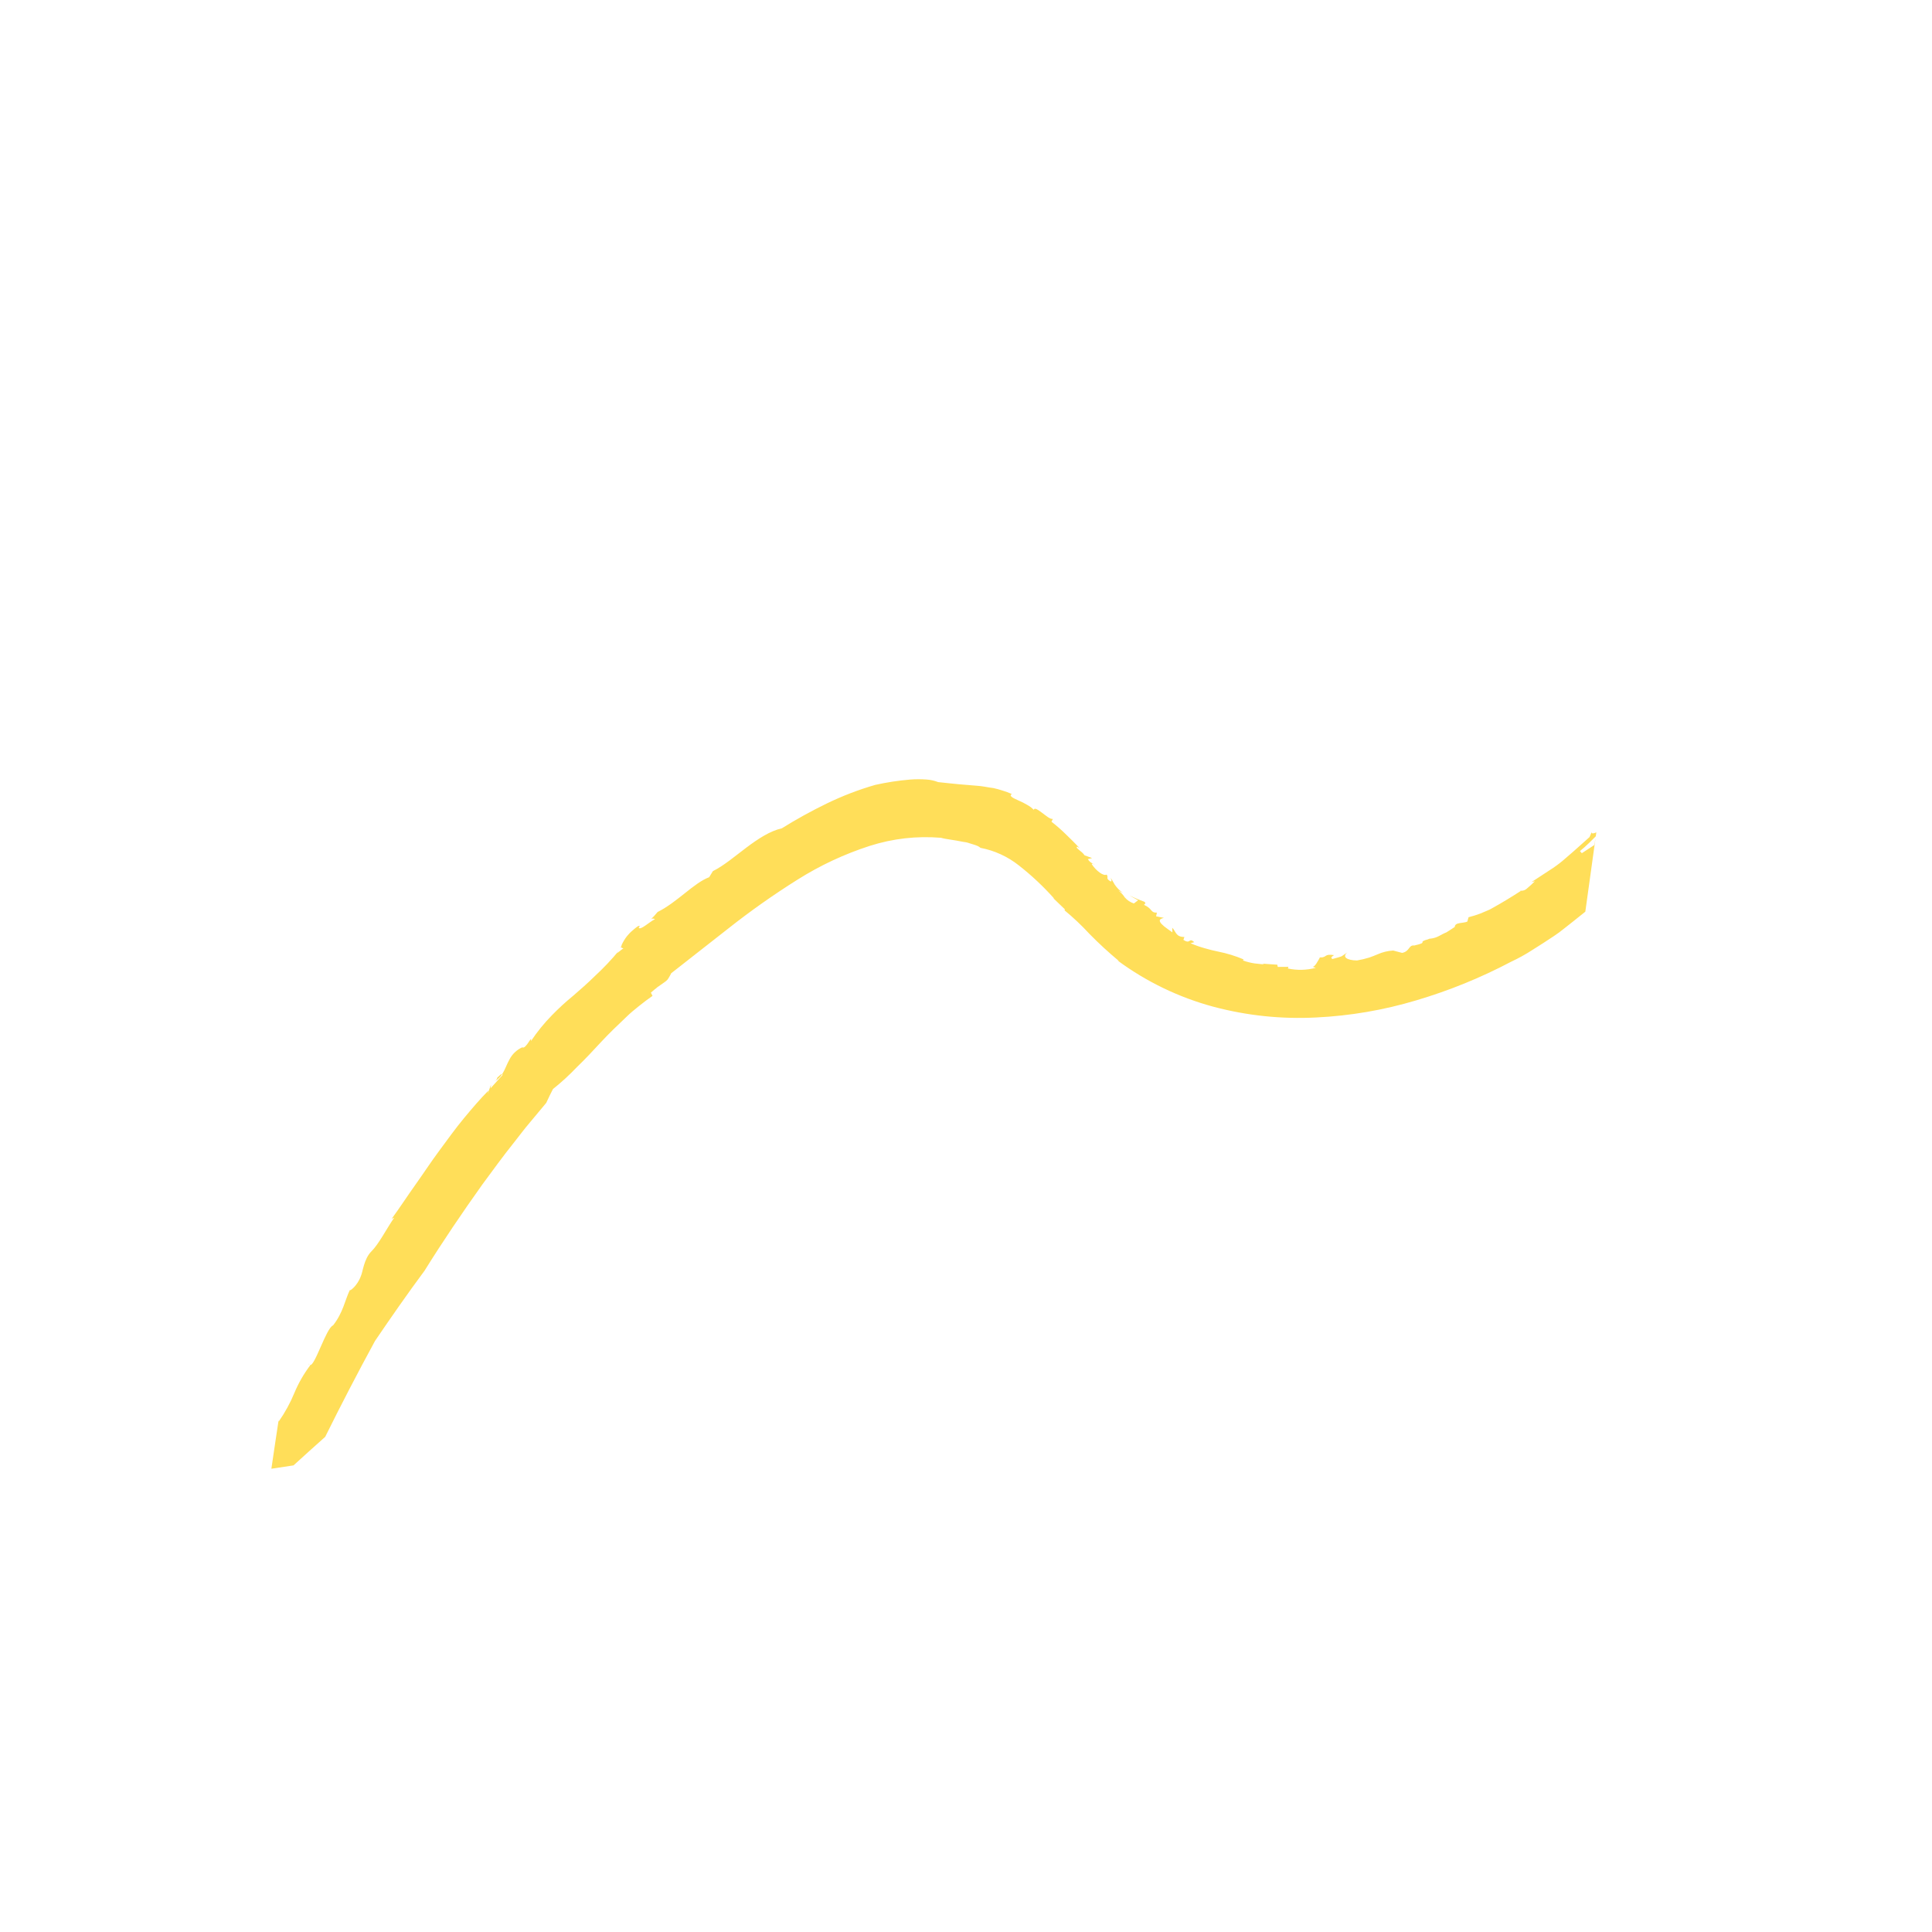 <svg xmlns="http://www.w3.org/2000/svg" xmlns:xlink="http://www.w3.org/1999/xlink" width="1080" zoomAndPan="magnify" viewBox="0 0 810 810" height="1080" preserveAspectRatio="xMidYMid meet" version="1.0"><defs><clipPath id="0248fb0420"><path d="M 518 145 L 542 145 L 542 251 L 518 251 Z M 518 145 " clip-rule="nonzero"/></clipPath><clipPath id="6b72e8481b"><path d="M 487.145 149.699 L 670.539 129.516 L 687.93 287.562 L 504.539 307.746 Z M 487.145 149.699 " clip-rule="nonzero"/></clipPath><clipPath id="862103d62e"><path d="M 303.738 169.883 L 670.523 129.52 L 687.918 287.562 L 321.133 327.93 Z M 303.738 169.883 " clip-rule="nonzero"/></clipPath><clipPath id="e1869d73dc"><path d="M 570 188 L 615 188 L 615 269 L 570 269 Z M 570 188 " clip-rule="nonzero"/></clipPath><clipPath id="4a85bd0a2a"><path d="M 487.145 149.699 L 670.539 129.516 L 687.93 287.562 L 504.539 307.746 Z M 487.145 149.699 " clip-rule="nonzero"/></clipPath><clipPath id="214c08aa5d"><path d="M 303.738 169.883 L 670.523 129.52 L 687.918 287.562 L 321.133 327.93 Z M 303.738 169.883 " clip-rule="nonzero"/></clipPath><clipPath id="93eeedac5a"><path d="M 610 243 L 684 243 L 684 296 L 610 296 Z M 610 243 " clip-rule="nonzero"/></clipPath><clipPath id="a5b9994072"><path d="M 487.145 149.699 L 670.539 129.516 L 687.93 287.562 L 504.539 307.746 Z M 487.145 149.699 " clip-rule="nonzero"/></clipPath><clipPath id="afc7ca9bc5"><path d="M 303.738 169.883 L 670.523 129.52 L 687.918 287.562 L 321.133 327.93 Z M 303.738 169.883 " clip-rule="nonzero"/></clipPath><clipPath id="d93a5543a1"><path d="M 570.664 615.805 L 615.664 615.805 L 615.664 661.555 L 570.664 661.555 Z M 570.664 615.805 " clip-rule="nonzero"/></clipPath><clipPath id="2892306614"><path d="M 626.133 498.152 L 671.133 498.152 L 671.133 543.902 L 626.133 543.902 Z M 626.133 498.152 " clip-rule="nonzero"/></clipPath><clipPath id="75009565dc"><path d="M 696.234 606.879 L 727.734 606.879 L 727.734 638.379 L 696.234 638.379 Z M 696.234 606.879 " clip-rule="nonzero"/></clipPath><clipPath id="4171d8839c"><path d="M 272 385 L 273 385 L 273 386 L 272 386 Z M 272 385 " clip-rule="nonzero"/></clipPath><clipPath id="0d09101450"><path d="M 187.086 86.074 L 695.957 156.707 L 622.434 686.379 L 113.562 615.746 Z M 187.086 86.074 " clip-rule="nonzero"/></clipPath><clipPath id="9ba676c1d1"><path d="M 187.086 86.074 L 801.445 171.352 L 727.922 701.023 L 113.562 615.746 Z M 187.086 86.074 " clip-rule="nonzero"/></clipPath><clipPath id="75bc818173"><path d="M 553 401 L 554 401 L 554 402 L 553 402 Z M 553 401 " clip-rule="nonzero"/></clipPath><clipPath id="6a7da058e3"><path d="M 187.086 86.074 L 695.957 156.707 L 622.434 686.379 L 113.562 615.746 Z M 187.086 86.074 " clip-rule="nonzero"/></clipPath><clipPath id="5dda159029"><path d="M 187.086 86.074 L 801.445 171.352 L 727.922 701.023 L 113.562 615.746 Z M 187.086 86.074 " clip-rule="nonzero"/></clipPath><clipPath id="36e84f6e28"><path d="M 598 393 L 600 393 L 600 394 L 598 394 Z M 598 393 " clip-rule="nonzero"/></clipPath><clipPath id="e5c60357e3"><path d="M 187.086 86.074 L 695.957 156.707 L 622.434 686.379 L 113.562 615.746 Z M 187.086 86.074 " clip-rule="nonzero"/></clipPath><clipPath id="2ce03f7f78"><path d="M 187.086 86.074 L 801.445 171.352 L 727.922 701.023 L 113.562 615.746 Z M 187.086 86.074 " clip-rule="nonzero"/></clipPath><clipPath id="c5bfab2ac3"><path d="M 458 362 L 459 362 L 459 363 L 458 363 Z M 458 362 " clip-rule="nonzero"/></clipPath><clipPath id="e0529b29fa"><path d="M 187.086 86.074 L 695.957 156.707 L 622.434 686.379 L 113.562 615.746 Z M 187.086 86.074 " clip-rule="nonzero"/></clipPath><clipPath id="665e2dba70"><path d="M 187.086 86.074 L 801.445 171.352 L 727.922 701.023 L 113.562 615.746 Z M 187.086 86.074 " clip-rule="nonzero"/></clipPath><clipPath id="618a24428f"><path d="M 207 452 L 208 452 L 208 454 L 207 454 Z M 207 452 " clip-rule="nonzero"/></clipPath><clipPath id="e7be518896"><path d="M 187.086 86.074 L 695.957 156.707 L 622.434 686.379 L 113.562 615.746 Z M 187.086 86.074 " clip-rule="nonzero"/></clipPath><clipPath id="e02af45808"><path d="M 187.086 86.074 L 801.445 171.352 L 727.922 701.023 L 113.562 615.746 Z M 187.086 86.074 " clip-rule="nonzero"/></clipPath><clipPath id="5ede5fcc6e"><path d="M 208 451 L 209 451 L 209 453 L 208 453 Z M 208 451 " clip-rule="nonzero"/></clipPath><clipPath id="a482a299b7"><path d="M 187.086 86.074 L 695.957 156.707 L 622.434 686.379 L 113.562 615.746 Z M 187.086 86.074 " clip-rule="nonzero"/></clipPath><clipPath id="62c83cbd28"><path d="M 187.086 86.074 L 801.445 171.352 L 727.922 701.023 L 113.562 615.746 Z M 187.086 86.074 " clip-rule="nonzero"/></clipPath><clipPath id="4f22f002ff"><path d="M 207 450 L 211 450 L 211 454 L 207 454 Z M 207 450 " clip-rule="nonzero"/></clipPath><clipPath id="f223e7e3b5"><path d="M 187.086 86.074 L 695.957 156.707 L 622.434 686.379 L 113.562 615.746 Z M 187.086 86.074 " clip-rule="nonzero"/></clipPath><clipPath id="df3f933e1e"><path d="M 187.086 86.074 L 801.445 171.352 L 727.922 701.023 L 113.562 615.746 Z M 187.086 86.074 " clip-rule="nonzero"/></clipPath><clipPath id="d9797a6121"><path d="M 445 381 L 447 381 L 447 382 L 445 382 Z M 445 381 " clip-rule="nonzero"/></clipPath><clipPath id="4edf4cf34f"><path d="M 187.086 86.074 L 695.957 156.707 L 622.434 686.379 L 113.562 615.746 Z M 187.086 86.074 " clip-rule="nonzero"/></clipPath><clipPath id="915f6d573b"><path d="M 187.086 86.074 L 801.445 171.352 L 727.922 701.023 L 113.562 615.746 Z M 187.086 86.074 " clip-rule="nonzero"/></clipPath><clipPath id="0f23bc8dfe"><path d="M 129 571 L 130 571 L 130 573 L 129 573 Z M 129 571 " clip-rule="nonzero"/></clipPath><clipPath id="c416266651"><path d="M 187.086 86.074 L 695.957 156.707 L 622.434 686.379 L 113.562 615.746 Z M 187.086 86.074 " clip-rule="nonzero"/></clipPath><clipPath id="d8aba03afd"><path d="M 187.086 86.074 L 801.445 171.352 L 727.922 701.023 L 113.562 615.746 Z M 187.086 86.074 " clip-rule="nonzero"/></clipPath><clipPath id="7efa9e4492"><path d="M 637 373 L 638 373 L 638 374 L 637 374 Z M 637 373 " clip-rule="nonzero"/></clipPath><clipPath id="e6c62794ed"><path d="M 187.086 86.074 L 695.957 156.707 L 622.434 686.379 L 113.562 615.746 Z M 187.086 86.074 " clip-rule="nonzero"/></clipPath><clipPath id="a7a8866a54"><path d="M 187.086 86.074 L 801.445 171.352 L 727.922 701.023 L 113.562 615.746 Z M 187.086 86.074 " clip-rule="nonzero"/></clipPath><clipPath id="be2176af45"><path d="M 146 540 L 147 540 L 147 541 L 146 541 Z M 146 540 " clip-rule="nonzero"/></clipPath><clipPath id="2f6b6c1dcc"><path d="M 187.086 86.074 L 695.957 156.707 L 622.434 686.379 L 113.562 615.746 Z M 187.086 86.074 " clip-rule="nonzero"/></clipPath><clipPath id="b163acd116"><path d="M 187.086 86.074 L 801.445 171.352 L 727.922 701.023 L 113.562 615.746 Z M 187.086 86.074 " clip-rule="nonzero"/></clipPath><clipPath id="2f678339c8"><path d="M 667 348 L 668 348 L 668 349 L 667 349 Z M 667 348 " clip-rule="nonzero"/></clipPath><clipPath id="2b8be86b22"><path d="M 187.086 86.074 L 695.957 156.707 L 622.434 686.379 L 113.562 615.746 Z M 187.086 86.074 " clip-rule="nonzero"/></clipPath><clipPath id="e4cc1d77f3"><path d="M 187.086 86.074 L 801.445 171.352 L 727.922 701.023 L 113.562 615.746 Z M 187.086 86.074 " clip-rule="nonzero"/></clipPath><clipPath id="8286eeae95"><path d="M 113 171 L 696 171 L 696 616 L 113 616 Z M 113 171 " clip-rule="nonzero"/></clipPath><clipPath id="27c8820c7b"><path d="M 187.086 86.074 L 695.957 156.707 L 622.434 686.379 L 113.562 615.746 Z M 187.086 86.074 " clip-rule="nonzero"/></clipPath><clipPath id="099dc70df8"><path d="M 187.086 86.074 L 801.445 171.352 L 727.922 701.023 L 113.562 615.746 Z M 187.086 86.074 " clip-rule="nonzero"/></clipPath></defs><rect x="-81" width="972" fill="#ffffff" y="-81" height="972" fill-opacity="1"/><rect x="-81" width="972" fill="#ffffff" y="-81" height="972" fill-opacity="1"/><g clip-path="url(#0248fb0420)"><g clip-path="url(#6b72e8481b)"><g clip-path="url(#862103d62e)"><path fill="#ffffff" d="M 536.266 208.984 C 535.844 209.254 535.426 209.527 535.203 209.551 C 535.301 210.441 535.598 211.082 535.695 211.969 C 535.77 212.637 535.645 213.551 535.496 214.242 C 535.52 214.465 535.32 214.711 535.148 215.18 C 534.977 215.648 534.777 215.895 534.824 216.34 C 534.922 217.227 534.355 218.188 534.922 219.25 C 534.945 219.473 534.75 219.719 534.773 219.941 C 533.785 221.176 533.98 222.953 533.262 224.605 C 533.066 224.852 533.312 225.051 533.137 225.52 C 533.211 226.184 533.062 226.875 532.691 227.59 C 532.121 228.551 532.246 229.664 532.145 230.797 C 532.195 231.242 531.996 231.488 531.824 231.957 C 531.453 232.672 531.082 233.391 531.402 234.254 C 531.426 234.477 531.473 234.918 531.254 234.945 C 530.043 236.203 530.484 238.176 529.52 239.633 C 529.32 239.879 529.148 240.348 528.949 240.594 C 528.578 241.309 528.43 242 528.059 242.715 C 527.688 243.43 527.293 243.926 526.922 244.641 C 525.785 246.562 524.648 248.488 523.488 250.191 C 523.289 250.438 523.09 250.684 522.895 250.93 C 522.844 250.484 522.574 250.066 522.574 250.066 C 521.438 249.965 521.586 249.273 521.266 248.41 C 520.406 244.684 519.77 240.93 519.328 236.93 C 519.184 235.598 519.258 234.242 519.332 232.883 C 519.285 232.438 519.211 231.773 518.941 231.352 C 518.398 230.512 518.348 230.07 518.941 229.328 C 519.336 228.836 519.461 227.922 519.363 227.035 C 519.465 225.898 519.562 224.762 519.664 223.629 C 519.613 223.184 519.566 222.738 519.516 222.297 C 519.641 221.383 518.457 220.836 519.027 219.875 C 519.398 219.16 519.52 218.246 519.891 217.531 C 520.09 217.285 520.043 216.84 520.238 216.594 C 519.473 215.777 519.598 214.867 519.723 213.953 C 519.848 213.039 519.551 212.398 520.121 211.438 C 520.691 210.473 520.766 209.117 520.176 207.832 C 519.855 206.969 519.781 206.301 520.129 205.363 C 520.621 203.734 520.895 202.133 521.168 200.527 C 521.344 200.059 521.293 199.613 521.246 199.172 C 521.395 198.48 521.516 197.566 521.668 196.875 C 521.789 195.961 521.914 195.047 522.016 193.914 C 522.188 193.445 522.113 192.777 522.289 192.309 C 522.414 191.395 522.785 190.68 522.438 189.594 C 522.02 187.844 522.516 186.215 522.789 184.609 C 522.914 183.695 523.484 182.734 522.891 181.449 C 522.867 181.227 522.844 181.004 523.039 180.758 C 523.586 179.574 523.883 178.191 523.957 176.836 C 523.934 176.613 524.133 176.367 524.105 176.145 C 523.766 173.035 523.766 173.035 524.781 170 C 524.953 169.531 524.684 169.109 524.832 168.422 C 524.758 167.754 524.883 166.84 524.809 166.176 C 524.785 165.953 524.98 165.707 524.957 165.484 C 524.809 164.148 525.133 162.992 525.23 161.855 C 525.68 159.781 525.211 157.586 524.992 155.586 C 524.895 154.695 524.844 154.254 525.957 154.129 C 525.711 153.934 525.461 153.734 525.438 153.512 C 525.414 153.289 525.145 152.871 525.34 152.625 C 525.711 151.91 525.836 150.996 525.984 150.305 C 525.938 149.859 526.578 149.566 526.777 149.32 C 526.973 149.07 527.219 149.27 527.418 149.023 C 527.789 148.309 528.16 147.594 528.531 146.875 C 528.926 146.383 529.566 146.09 530.406 145.547 C 530.926 146.164 531.887 146.73 532.652 147.547 C 533.07 147.277 533.715 146.98 534.355 146.684 C 535.316 147.254 536.305 148.047 537.266 148.613 L 538.621 150.715 C 538.918 151.355 539.164 151.555 540.027 151.234 C 540.176 152.566 540.098 153.922 541.109 154.938 C 541.133 155.16 541.16 155.379 541.184 155.602 C 541.23 156.047 541.059 156.516 541.133 157.184 C 541.23 158.07 541.305 158.738 540.934 159.453 C 540.734 159.699 540.562 160.168 541.055 160.562 C 541.793 161.156 541.422 161.871 541.051 162.586 C 540.309 164.02 540.48 165.574 541.098 167.078 C 541.121 167.301 541.395 167.723 541.441 168.168 C 540.625 168.93 540.281 169.867 540.402 170.98 C 540.176 173.027 539.953 175.074 539.73 177.125 C 539.754 177.348 539.582 177.816 539.605 178.035 C 539.949 179.125 539.824 180.035 539.477 180.973 C 538.984 182.602 539.152 184.156 539.324 185.711 C 539.375 186.156 538.781 186.898 539.52 187.488 C 539.766 187.688 539.645 188.602 539.445 188.848 C 538.406 189.637 538.801 191.168 538.453 192.105 C 538.258 192.352 538.332 193.016 538.551 192.992 C 539.562 194.008 538.551 195.016 538.672 196.129 C 538.723 196.57 537.832 196.668 537.906 197.336 C 538.273 198.645 537.953 199.805 537.852 200.941 C 537.902 201.383 537.73 201.852 537.555 202.32 C 537.578 202.543 537.184 203.035 537.43 203.234 C 537.23 205.504 535.824 207.008 536.266 208.984 Z M 536.266 208.984 " fill-opacity="1" fill-rule="nonzero"/></g></g></g><g clip-path="url(#e1869d73dc)"><g clip-path="url(#4a85bd0a2a)"><g clip-path="url(#214c08aa5d)"><path fill="#ffffff" d="M 572.09 268.898 C 571.352 268.309 571.078 267.887 570.363 267.516 C 570.438 266.16 570.711 264.555 570.738 262.754 C 571.137 260.234 571.754 257.695 572.152 255.176 C 572.129 254.953 572.301 254.484 572.5 254.238 C 573.289 253.254 573.613 252.094 573.91 250.711 C 574.035 249.797 573.938 248.91 574.777 248.367 C 575.195 248.098 575.148 247.652 575.32 247.184 C 575.52 246.938 575.469 246.492 575.668 246.246 C 576.68 245.234 576.754 243.879 576.633 242.766 C 576.535 241.879 577.203 241.805 577.375 241.336 C 577.523 240.645 577.18 239.559 578.289 239.438 C 577.773 238.82 578.414 238.523 578.59 238.055 C 578.762 237.586 579.133 236.871 579.727 236.129 C 579.801 234.773 580.543 233.344 581.508 231.887 C 580.965 231.047 580.867 230.16 581.73 229.84 C 582.594 229.52 582.77 229.051 582.695 228.383 C 582.672 228.16 582.867 227.914 582.844 227.691 C 583.93 227.348 583.414 226.73 583.117 226.09 C 583.957 225.547 585.043 225.203 584.898 223.867 C 584.848 223.426 585.465 222.906 585.859 222.414 C 586.48 221.895 584.852 221.402 585.961 221.277 C 585.172 220.242 586.258 219.898 586.875 219.379 C 587.098 219.355 587.074 219.133 587.297 219.109 C 587.051 218.91 587.023 218.688 586.777 218.492 C 586.977 218.242 587.199 218.219 587.395 217.973 C 586.68 217.602 587.297 217.082 587.297 217.082 C 588.582 216.492 588.41 214.938 589.227 214.172 C 590.238 213.164 590.34 212.027 590.66 210.867 C 591.008 209.93 591.848 209.387 591.281 208.324 C 591.258 208.105 591.652 207.609 591.852 207.363 C 593.309 206.305 593.309 204.281 594.051 202.852 C 594.223 202.383 594.375 201.691 594.57 201.441 C 595.387 200.68 595.953 199.719 596.992 198.93 C 598.227 197.895 598.574 196.957 598.648 195.598 C 598.625 195.375 598.602 195.152 598.797 194.906 C 600.527 194.266 600.699 193.797 600.332 192.488 C 601.121 191.504 602.652 191.109 602.258 189.578 C 602.902 189.285 603.32 189.012 603.742 188.742 C 604.234 189.137 604.727 189.531 605.418 189.68 C 605.84 189.41 606.035 189.164 606.48 189.113 C 606.926 189.066 607.395 189.238 607.836 189.191 C 607.863 189.414 607.91 189.855 607.961 190.301 C 608.578 189.785 609.219 189.488 609.836 188.969 C 610.332 189.367 610.602 189.785 611.117 190.402 C 611.516 189.91 611.711 189.664 611.91 189.418 C 612.848 189.762 612.477 190.48 612.328 191.168 C 613.266 191.516 613.98 191.887 613.438 193.07 C 613.461 193.293 613.508 193.738 613.508 193.738 C 615.164 194.457 614.223 196.133 614.789 197.195 C 615.035 197.391 614.664 198.109 614.469 198.355 C 613.75 200.008 613.477 201.609 613.203 203.215 C 613.055 203.906 612.906 204.598 612.289 205.113 C 610.855 206.398 611.32 208.594 610.137 210.074 C 609.148 211.305 608.898 213.133 608.156 214.562 C 607.613 215.746 606.82 216.734 606.277 217.918 C 605.559 219.57 604.102 220.633 603.855 222.457 C 603.879 222.68 603.457 222.949 603.262 223.195 C 602.891 223.914 602.074 224.676 602.617 225.516 C 602.91 226.16 602.738 226.629 601.898 227.168 C 600.863 227.957 600.047 228.723 599.504 229.906 C 599.133 230.621 598.98 231.312 598.832 232.004 C 598.117 233.656 597.348 234.867 595.547 236.863 C 594.73 237.629 594.41 238.785 593.84 239.75 C 593.668 240.219 593.27 240.711 592.875 241.203 C 593.688 242.465 592.23 243.523 591.91 244.684 C 591.168 246.113 589.711 247.172 589.238 249.023 C 589.266 249.246 588.82 249.297 588.621 249.543 C 588.426 249.789 588.203 249.812 588.227 250.035 C 587.383 252.602 587.41 252.824 586.395 253.836 C 584.938 254.895 584.223 256.547 583.258 258.004 C 583.059 258.25 583.059 258.25 583.082 258.473 C 580.883 260.961 579.426 264.047 576.484 265.941 C 574.781 266.805 573.547 267.84 572.09 268.898 Z M 572.09 268.898 " fill-opacity="1" fill-rule="nonzero"/></g></g></g><g clip-path="url(#93eeedac5a)"><g clip-path="url(#a5b9994072)"><g clip-path="url(#afc7ca9bc5)"><path fill="#ffffff" d="M 610.316 295.496 C 610.91 294.758 611.75 294.215 611.43 293.352 C 611.207 293.375 610.766 293.426 610.543 293.449 C 610.543 293.449 610.52 293.227 610.52 293.227 C 612.223 290.34 614.422 287.852 616.844 285.336 C 617.859 284.324 618.848 283.09 620.082 282.055 C 621.516 280.773 622.973 279.715 624.625 278.406 C 625.246 277.891 625.863 277.371 626.48 276.855 C 626.875 276.363 627.492 275.844 627.887 275.352 C 629.148 274.539 630.652 273.922 631.891 272.887 C 633.125 271.852 634.113 270.617 635.125 269.609 C 635.52 269.113 636.137 268.598 636.781 268.301 C 638.238 267.242 639.941 266.379 641.398 265.32 C 642.633 264.285 643.871 263.25 645.105 262.215 C 645.918 261.449 646.758 260.906 647.598 260.363 C 648.219 259.848 649.105 259.75 649.453 258.812 C 649.453 258.812 649.648 258.566 649.648 258.566 C 652.043 257.852 653.453 256.348 655.059 254.598 C 655.258 254.352 655.703 254.301 656.145 254.254 C 656.566 253.98 657.453 253.883 657.652 253.637 C 658.59 251.961 660.098 251.344 661.605 250.73 C 662.469 250.41 663.086 249.891 663.926 249.348 C 664.742 248.586 665.582 248.043 666.691 247.922 C 667.359 247.848 668.199 247.305 668.566 246.59 C 669.93 244.641 672.348 244.148 674.496 243.238 C 675.781 242.648 677.211 243.391 678.074 243.07 C 679.258 243.613 680.195 243.961 681.133 244.309 C 682.07 244.652 682.145 245.32 682.219 245.988 C 682.34 247.098 682.66 247.961 683.621 248.531 C 683.473 249.223 683.547 249.887 683.375 250.355 C 683.25 251.27 683.102 251.961 682.508 252.699 C 682.113 253.195 681.715 253.688 681.566 254.379 C 681 255.34 680.652 256.277 679.293 256.203 C 679.293 256.203 679.074 256.227 679.074 256.227 C 677.961 258.371 675.293 258.668 673.664 260.195 C 672.648 261.207 671.367 261.797 671.07 263.18 C 670.203 263.5 669.363 264.039 668.5 264.359 C 666.551 265.023 664.82 265.664 663.66 267.367 C 663.461 267.613 662.82 267.91 662.375 267.957 C 661.512 268.277 660.375 268.176 659.809 269.141 C 658.227 269.09 657.512 270.742 655.957 270.914 C 654.844 271.035 654.027 271.801 653.461 272.762 C 653.066 273.254 652.449 273.773 651.758 273.625 C 650.422 273.77 649.141 274.359 648.125 275.371 C 647.508 275.891 646.422 276.234 645.805 276.75 C 644.148 278.059 641.977 278.746 640.051 279.633 C 639.211 280.176 638.371 280.719 637.309 281.285 C 636.469 281.828 635.605 282.145 634.766 282.688 C 634.348 282.961 633.902 283.008 633.48 283.281 C 630.789 285.375 627.332 286.656 624.641 288.75 C 622.984 290.055 621.035 290.719 619.355 291.805 C 617.258 293.16 614.59 293.453 612.492 294.809 C 612.094 295.301 611.207 295.398 610.316 295.496 Z M 610.316 295.496 " fill-opacity="1" fill-rule="nonzero"/></g></g></g><g clip-path="url(#d93a5543a1)"><path fill="#ffffff" d="M 595.102 616.332 C 595.02 616.008 594.711 615.812 594.387 615.895 C 594.172 615.941 593.992 616.121 593.945 616.332 C 592.902 620.234 590.324 627.434 584.652 631.84 C 580.707 634.895 576.09 637.008 571.199 638 C 570.875 638.062 570.664 638.371 570.727 638.699 C 570.777 638.926 570.941 639.09 571.152 639.152 C 575.129 640.258 582.043 642.68 585.547 646.793 C 588.32 650.043 590.781 658.188 591.859 662.168 C 591.957 662.477 592.281 662.672 592.59 662.574 C 592.789 662.527 592.949 662.363 593 662.168 C 594.109 658.121 596.977 649.75 602.34 646.191 C 607.137 643.004 612.465 641.414 615.484 640.699 C 615.809 640.617 615.988 640.289 615.906 639.965 C 615.859 639.77 615.711 639.609 615.516 639.559 C 611.879 638.488 605.113 636.066 602.34 632.441 C 598.039 626.816 595.984 620.039 595.102 616.332 Z M 625.25 649.734 C 625.199 649.539 625.004 649.426 624.809 649.477 C 624.68 649.508 624.582 649.605 624.547 649.734 C 623.914 652.125 622.332 656.527 618.859 659.211 C 616.445 661.082 613.625 662.363 610.625 662.965 C 610.43 663 610.297 663.195 610.348 663.387 C 610.379 663.52 610.477 663.633 610.609 663.664 C 613.039 664.348 617.277 665.809 619.414 668.328 C 621.109 670.312 622.609 675.305 623.277 677.742 C 623.324 677.938 623.539 678.051 623.715 678 C 623.848 677.969 623.93 677.871 623.977 677.742 C 624.664 675.27 626.406 670.148 629.684 667.973 C 632.617 666.023 635.879 665.047 637.723 664.609 C 637.918 664.559 638.031 664.363 637.984 664.168 C 637.949 664.039 637.852 663.941 637.738 663.91 C 635.504 663.242 631.379 661.777 629.684 659.551 C 627.043 656.156 625.789 652.012 625.25 649.734 Z M 637.168 622.559 C 637.137 622.426 637.004 622.348 636.875 622.379 C 636.793 622.395 636.727 622.461 636.695 622.559 C 636.27 624.148 635.227 627.059 632.914 628.848 C 631.316 630.082 629.441 630.945 627.449 631.352 C 627.32 631.383 627.238 631.496 627.254 631.629 C 627.27 631.727 627.336 631.789 627.434 631.805 C 629.047 632.262 631.852 633.238 633.289 634.91 C 634.414 636.227 635.406 639.543 635.848 641.152 C 635.879 641.281 636.012 641.348 636.141 641.316 C 636.223 641.297 636.289 641.234 636.305 641.152 C 636.762 639.512 637.918 636.113 640.102 634.668 C 642.043 633.367 644.211 632.734 645.449 632.441 C 645.582 632.406 645.664 632.277 645.629 632.148 C 645.613 632.066 645.547 632 645.465 631.969 C 643.984 631.531 641.242 630.555 640.117 629.074 C 638.375 626.816 637.527 624.07 637.168 622.559 Z M 637.168 622.559 " fill-opacity="1" fill-rule="nonzero"/></g><g clip-path="url(#2892306614)"><path fill="#ffffff" d="M 650.574 498.68 C 650.492 498.355 650.18 498.16 649.855 498.242 C 649.645 498.289 649.465 498.469 649.414 498.68 C 648.371 502.582 645.797 509.781 640.121 514.188 C 636.176 517.242 631.562 519.355 626.672 520.348 C 626.344 520.41 626.133 520.719 626.199 521.047 C 626.246 521.273 626.41 521.438 626.621 521.5 C 630.602 522.605 637.512 525.027 641.02 529.141 C 643.789 532.391 646.254 540.535 647.328 544.516 C 647.426 544.824 647.754 545.02 648.062 544.922 C 648.258 544.875 648.422 544.711 648.469 544.516 C 649.578 540.469 652.449 532.098 657.812 528.539 C 662.605 525.352 667.938 523.762 670.953 523.043 C 671.277 522.965 671.457 522.637 671.379 522.312 C 671.328 522.117 671.18 521.957 670.984 521.906 C 667.352 520.836 660.582 518.414 657.812 514.789 C 653.508 509.164 651.453 502.387 650.574 498.68 Z M 680.719 532.082 C 680.672 531.887 680.477 531.773 680.277 531.82 C 680.148 531.855 680.051 531.953 680.02 532.082 C 679.383 534.473 677.801 538.875 674.328 541.559 C 671.914 543.43 669.094 544.711 666.094 545.312 C 665.898 545.348 665.77 545.539 665.816 545.734 C 665.852 545.867 665.949 545.98 666.078 546.012 C 668.508 546.695 672.746 548.156 674.883 550.676 C 676.578 552.66 678.078 557.652 678.746 560.09 C 678.797 560.285 679.008 560.398 679.188 560.348 C 679.316 560.316 679.398 560.219 679.449 560.09 C 680.133 557.617 681.879 552.496 685.152 550.32 C 688.09 548.371 691.352 547.395 693.191 546.953 C 693.387 546.906 693.504 546.711 693.453 546.516 C 693.422 546.387 693.324 546.289 693.207 546.258 C 690.977 545.59 686.852 544.125 685.152 541.898 C 682.512 538.504 681.258 534.359 680.719 532.082 Z M 692.637 504.906 C 692.605 504.773 692.477 504.695 692.344 504.727 C 692.262 504.742 692.199 504.809 692.164 504.906 C 691.742 506.496 690.699 509.406 688.383 511.195 C 686.785 512.43 684.91 513.293 682.922 513.699 C 682.789 513.73 682.707 513.844 682.727 513.977 C 682.742 514.074 682.805 514.137 682.902 514.152 C 684.52 514.609 687.324 515.582 688.758 517.258 C 689.883 518.574 690.879 521.891 691.316 523.5 C 691.352 523.629 691.48 523.695 691.609 523.664 C 691.691 523.645 691.758 523.582 691.773 523.5 C 692.23 521.859 693.387 518.461 695.574 517.016 C 697.512 515.715 699.68 515.078 700.922 514.789 C 701.051 514.754 701.133 514.625 701.102 514.496 C 701.082 514.414 701.02 514.348 700.938 514.316 C 699.453 513.879 696.715 512.902 695.59 511.422 C 693.844 509.164 692.996 506.418 692.637 504.906 Z M 692.637 504.906 " fill-opacity="1" fill-rule="nonzero"/></g><g clip-path="url(#75009565dc)"><path fill="#ffffff" d="M 713.098 607.246 C 713.043 607.02 712.828 606.883 712.605 606.938 C 712.457 606.973 712.332 607.098 712.301 607.246 C 711.578 609.973 709.801 615.004 705.887 618.082 C 703.164 620.219 699.98 621.695 696.605 622.387 C 696.383 622.434 696.234 622.648 696.281 622.875 C 696.312 623.035 696.426 623.148 696.574 623.195 C 699.316 623.965 704.086 625.66 706.508 628.531 C 708.418 630.805 710.117 636.496 710.859 639.277 C 710.926 639.496 711.152 639.633 711.367 639.562 C 711.5 639.527 711.613 639.414 711.648 639.277 C 712.414 636.449 714.391 630.602 718.094 628.113 C 721.402 625.887 725.078 624.773 727.16 624.273 C 727.387 624.215 727.512 623.988 727.453 623.762 C 727.418 623.625 727.32 623.512 727.184 623.477 C 724.676 622.727 720.008 621.035 718.094 618.504 C 715.125 614.57 713.707 609.836 713.098 607.246 Z M 733.898 630.59 C 733.867 630.453 733.73 630.371 733.598 630.406 C 733.508 630.43 733.438 630.496 733.418 630.59 C 732.977 632.258 731.887 635.336 729.488 637.211 C 727.824 638.52 725.879 639.414 723.809 639.836 C 723.672 639.859 723.582 639.996 723.617 640.133 C 723.641 640.223 723.707 640.301 723.797 640.324 C 725.473 640.801 728.398 641.824 729.871 643.586 C 731.043 644.969 732.078 648.457 732.539 650.16 C 732.574 650.297 732.719 650.379 732.844 650.344 C 732.934 650.32 732.988 650.254 733.023 650.16 C 733.496 648.434 734.699 644.855 736.961 643.336 C 738.984 641.973 741.234 641.289 742.508 640.984 C 742.641 640.949 742.719 640.812 742.688 640.676 C 742.664 640.586 742.598 640.516 742.516 640.496 C 740.977 640.027 738.129 639.008 736.961 637.449 C 735.137 635.074 734.27 632.18 733.898 630.59 Z M 742.125 611.594 C 742.102 611.504 742.012 611.449 741.922 611.469 C 741.863 611.48 741.82 611.527 741.797 611.594 C 741.504 612.707 740.785 614.742 739.188 615.992 C 738.086 616.855 736.793 617.457 735.418 617.742 C 735.328 617.766 735.273 617.844 735.285 617.934 C 735.293 618.004 735.34 618.047 735.406 618.059 C 736.52 618.379 738.457 619.059 739.445 620.23 C 740.223 621.148 740.91 623.465 741.211 624.59 C 741.234 624.684 741.324 624.727 741.414 624.703 C 741.473 624.691 741.516 624.648 741.527 624.59 C 741.844 623.445 742.641 621.07 744.148 620.059 C 745.488 619.148 746.984 618.707 747.84 618.504 C 747.93 618.48 747.984 618.387 747.961 618.297 C 747.949 618.242 747.906 618.195 747.852 618.172 C 746.824 617.867 744.938 617.184 744.16 616.152 C 742.957 614.57 742.371 612.652 742.125 611.594 Z M 742.125 611.594 " fill-opacity="1" fill-rule="nonzero"/></g><path stroke-linecap="butt" transform="matrix(0.75, 0, 0, 0.75, 0, 17.033)" fill="none" stroke-linejoin="miter" d="M -0 3.498 L 1166.719 3.498 " stroke="#ffffff" stroke-width="7" stroke-opacity="1" stroke-miterlimit="4"/><path stroke-linecap="butt" transform="matrix(0.75, 0, 0, 0.75, -45.6, 784.825)" fill="none" stroke-linejoin="miter" d="M -0.002 3.498 L 1166.722 3.498 " stroke="#ffffff" stroke-width="7" stroke-opacity="1" stroke-miterlimit="4"/><path stroke-linecap="butt" transform="matrix(0, -0.75, 0.75, 0, 783.499, 809.999)" fill="none" stroke-linejoin="miter" d="M -0.001 3.502 L 1166.723 3.502 " stroke="#ffffff" stroke-width="7" stroke-opacity="1" stroke-miterlimit="4"/><g clip-path="url(#4171d8839c)"><g clip-path="url(#0d09101450)"><g clip-path="url(#9ba676c1d1)"><path fill="#ffde59" d="M 272.922 385.309 C 272.566 385.512 272.465 385.707 272.922 385.309 Z M 272.922 385.309 " fill-opacity="1" fill-rule="nonzero"/></g></g></g><g clip-path="url(#75bc818173)"><g clip-path="url(#6a7da058e3)"><g clip-path="url(#5dda159029)"><path fill="#ffde59" d="M 553.184 401.746 L 553.445 401.781 C 553.605 401.516 553.785 401.262 553.98 401.023 Z M 553.184 401.746 " fill-opacity="1" fill-rule="nonzero"/></g></g></g><g clip-path="url(#36e84f6e28)"><g clip-path="url(#e5c60357e3)"><g clip-path="url(#2ce03f7f78)"><path fill="#ffde59" d="M 598.828 393.91 L 599.121 393.949 C 599.043 393.672 599.039 393.48 598.828 393.91 Z M 598.828 393.91 " fill-opacity="1" fill-rule="nonzero"/></g></g></g><g clip-path="url(#c5bfab2ac3)"><g clip-path="url(#e0529b29fa)"><g clip-path="url(#665e2dba70)"><path fill="#ffde59" d="M 458.262 362.074 C 458.512 362.227 458.746 362.402 458.961 362.602 C 458.777 362.355 458.547 362.18 458.262 362.074 Z M 458.262 362.074 " fill-opacity="1" fill-rule="nonzero"/></g></g></g><g clip-path="url(#618a24428f)"><g clip-path="url(#e7be518896)"><g clip-path="url(#e02af45808)"><path fill="#ffde59" d="M 207.766 453.18 L 207.895 452.988 C 207.734 453.086 207.582 453.199 207.406 453.293 Z M 207.766 453.18 " fill-opacity="1" fill-rule="nonzero"/></g></g></g><g clip-path="url(#5ede5fcc6e)"><g clip-path="url(#a482a299b7)"><g clip-path="url(#62c83cbd28)"><path fill="#ffde59" d="M 208.406 451.871 C 208.277 451.91 208.164 451.98 208.066 452.074 C 208.191 452.023 208.305 451.953 208.406 451.871 Z M 208.406 451.871 " fill-opacity="1" fill-rule="nonzero"/></g></g></g><g clip-path="url(#4f22f002ff)"><g clip-path="url(#f223e7e3b5)"><g clip-path="url(#df3f933e1e)"><path fill="#ffde59" d="M 208.406 451.871 C 208.641 451.902 208.117 452.664 207.906 453.004 C 208.992 452.309 209.867 451.41 210.527 450.305 C 210.227 449.996 209.105 451.328 208.406 451.871 Z M 208.406 451.871 " fill-opacity="1" fill-rule="nonzero"/></g></g></g><g clip-path="url(#d9797a6121)"><g clip-path="url(#4edf4cf34f)"><g clip-path="url(#915f6d573b)"><path fill="#ffde59" d="M 446.238 381.652 C 446.039 381.504 445.828 381.312 445.625 381.164 C 445.789 381.375 445.996 381.539 446.238 381.652 Z M 446.238 381.652 " fill-opacity="1" fill-rule="nonzero"/></g></g></g><g clip-path="url(#0f23bc8dfe)"><g clip-path="url(#c416266651)"><g clip-path="url(#d8aba03afd)"><path fill="#ffde59" d="M 129.809 572.25 L 129.312 571.645 C 129.383 571.926 129.547 572.125 129.809 572.25 Z M 129.809 572.25 " fill-opacity="1" fill-rule="nonzero"/></g></g></g><g clip-path="url(#7efa9e4492)"><g clip-path="url(#e6c62794ed)"><g clip-path="url(#a7a8866a54)"><path fill="#ffde59" d="M 637.266 373.344 C 637.41 373.504 637.582 373.605 637.789 373.656 L 637.898 373.598 Z M 637.266 373.344 " fill-opacity="1" fill-rule="nonzero"/></g></g></g><g clip-path="url(#be2176af45)"><g clip-path="url(#2f6b6c1dcc)"><g clip-path="url(#b163acd116)"><path fill="#ffde59" d="M 146.574 540.781 L 146.758 540.402 C 146.672 540.516 146.609 540.641 146.574 540.781 Z M 146.574 540.781 " fill-opacity="1" fill-rule="nonzero"/></g></g></g><g clip-path="url(#2f678339c8)"><g clip-path="url(#2b8be86b22)"><g clip-path="url(#e4cc1d77f3)"><path fill="#ffde59" d="M 667.414 348.996 L 667.68 348.379 C 667.566 348.574 667.477 348.781 667.414 348.996 Z M 667.414 348.996 " fill-opacity="1" fill-rule="nonzero"/></g></g></g><g clip-path="url(#8286eeae95)"><g clip-path="url(#27c8820c7b)"><g clip-path="url(#099dc70df8)"><path fill="#ffde59" d="M 785.758 191.016 C 789.242 184.973 786.387 189.273 785.27 190.266 L 785.438 190.867 C 783.219 194.426 782.273 193.953 781.082 195.703 C 781.184 195.742 781.289 195.758 781.402 195.75 L 781.441 195.457 C 781.691 195.359 781.762 195.5 781.754 195.77 C 781.988 195.801 782.055 196.078 781.5 197.07 L 781.531 196.836 C 780.723 198.695 779.801 200.496 778.762 202.238 L 777.953 201.855 C 778.02 203.621 775.109 207.977 771.961 212.355 C 768.812 216.734 765.312 221.066 764.359 222.898 C 762.895 224.703 761.742 226.688 760.902 228.855 C 759.91 231.215 758.73 233.473 757.359 235.637 C 753.215 242.805 754.266 238.668 751.652 241.965 C 748.707 246.254 753.062 241.535 752.137 243.398 L 747.977 248.086 C 749.641 244.898 748.219 246.336 747.598 246.738 C 744.84 251.324 739.375 257.91 740 260.152 C 735.59 265.918 734.984 265.566 733.332 268.148 C 734.133 267.426 735.441 265.809 735.742 265.984 C 733.598 268.066 735.207 267.262 735.961 266.34 C 734.508 270.602 721.195 283.949 722.367 285.777 L 722.066 285.586 C 722.727 287.164 724.891 286.66 723.766 289.629 L 722.094 290.957 L 720.863 293.848 C 719.309 295.297 719.559 294.234 719.41 294.137 C 718.031 296.684 716.445 299.098 714.66 301.375 C 712.727 303.84 710.531 306.289 708.652 308.672 L 715.691 305.828 C 711.844 309.445 704.859 315.758 705.176 317.336 L 702.188 319.047 C 693.727 325.395 698.496 325.301 695.312 327.996 L 693.125 329.52 L 690.859 330.961 L 692.605 329.074 L 694.234 327.102 C 692.754 328.469 691.195 329.738 689.559 330.914 C 688.199 331.93 686.914 332.82 685.203 334.012 C 685.203 334.012 685.613 333.754 685.695 333.781 L 685.25 334.328 C 685.371 335.27 683.949 337.582 681.461 340.211 C 677.805 343.75 675.637 347.254 668.832 351.84 C 668.715 352.688 668.602 353.52 668.371 354.32 L 663.188 357.703 L 662.402 356.82 C 667.082 353.113 674.59 344.73 679.953 339.289 L 679.648 338.816 C 676.504 342.082 673.164 346.02 670.938 348.016 C 669.852 348.785 666.957 350.258 667.355 348.766 L 666.43 350.941 C 660.84 355.98 657.949 358.508 655.035 360.973 C 653.395 362.328 651.676 363.578 649.879 364.719 L 642.082 369.82 L 643.516 369.453 C 642.395 370.547 641.262 371.641 640.277 372.426 C 639.57 373.125 638.723 373.469 637.727 373.453 C 633.809 375.988 629.766 378.461 625.98 380.551 L 624.582 381.324 C 624.117 381.555 623.664 381.73 623.203 381.922 C 622.301 382.301 621.414 382.672 620.551 383.039 C 618.961 383.633 617.34 384.137 615.691 384.551 C 615.531 385.168 615.359 385.766 615.184 386.383 C 613.41 387.176 609.953 386.578 609.922 388.625 C 608.766 389.371 607.613 390.164 606.43 390.891 C 603.965 391.812 602.773 393.223 599.668 393.535 L 599.082 393.59 C 599.102 393.629 599.125 393.66 599.156 393.688 C 593.359 395.188 599.648 394.871 592.938 396.41 C 590.547 396.078 591.113 398.848 587.855 399.508 L 584.102 398.512 C 581.785 398.648 579.57 399.191 577.453 400.148 C 576.477 400.547 575.418 400.996 574.062 401.461 C 572.371 401.98 570.656 402.387 568.914 402.68 C 564.656 402.609 562.523 401.168 564.926 399.285 C 561.473 401.559 563.406 400.695 558.594 402.078 C 557.766 401.383 558.285 401.188 559.297 400.438 C 554.922 399.828 556.668 401.367 553.371 401.473 C 552.484 402.926 551.438 405.219 550.332 405.363 L 551.66 405.754 C 547.785 406.781 543.887 406.879 539.969 406.051 L 540.168 405.352 L 535.703 405.383 L 535.508 404.449 C 533.434 404.281 531.316 404.227 529.258 403.969 L 530.07 404.336 C 529.34 404.234 527.746 404.16 526.023 403.922 C 524.359 403.668 522.73 403.258 521.141 402.695 L 521.355 402.219 C 517.938 400.773 514.406 399.688 510.766 398.965 L 508.012 398.344 L 505.145 397.574 C 503.098 397.004 501.094 396.301 499.137 395.461 L 500.688 395.008 C 498.328 392.836 499.258 396.102 496.156 394.035 L 496.559 392.828 C 492.914 392.859 493.059 390.543 491.465 388.953 L 491.535 390.898 C 490.363 390.141 489.27 389.246 488.133 388.434 C 484.559 385.496 486.953 385.148 487.953 384.809 L 484.699 384.164 L 485.043 382.637 C 482.227 382.691 483.359 381.062 479.672 379.379 C 479.758 378.734 480.719 379.105 479.848 378.094 C 478.805 377.695 477.746 377.297 476.703 376.871 L 473.598 375.473 C 474.789 376.113 475.957 376.781 477.145 377.449 L 475.383 378.781 C 473.879 378.289 472.609 377.445 471.574 376.246 C 470.848 375.109 469.941 374.148 468.852 373.355 L 470.809 374.355 C 469.449 373.418 468.301 372.266 467.367 370.902 C 466.777 369.988 466.473 369.203 465.629 368 C 465.977 368.926 466.512 370.309 464.848 369.023 C 463.699 367.988 464.812 367.887 463.969 366.672 C 463.34 367.043 462.23 366.684 461.109 365.871 C 459.742 364.879 458.602 363.668 457.688 362.246 C 457.871 362.105 458.074 362.066 458.301 362.121 C 457.348 361.727 456.609 361.086 456.086 360.195 L 457.871 359.758 L 454.703 358.59 C 453.594 356.832 450.668 355.531 451.578 354.961 L 452.641 355.566 C 450.883 353.672 448.926 351.812 447.031 349.941 C 445.133 348.074 443.086 346.242 440.828 344.5 L 441.422 343.348 C 440.223 343.523 438.551 341.969 436.848 340.738 C 435.148 339.504 433.734 338.434 433.391 339.516 C 432.602 338.691 431.707 338.012 430.703 337.477 C 429.52 336.77 428.293 336.148 427.023 335.613 C 424.613 334.547 422.836 333.633 424.23 332.906 C 422.934 332.312 421.602 331.82 420.23 331.426 C 418.996 331.012 417.738 330.668 416.465 330.398 C 415.211 330.227 414 330.059 412.816 329.82 C 411.652 329.621 410.48 329.484 409.305 329.406 L 402.121 328.809 C 399.527 328.523 396.66 328.305 393.328 327.902 C 391.73 327.281 390.078 326.918 388.367 326.812 C 386.055 326.648 383.746 326.656 381.438 326.844 C 376.539 327.262 371.695 328.008 366.902 329.082 C 359.875 331.117 353.07 333.734 346.488 336.938 C 340.066 340.062 333.82 343.512 327.754 347.289 C 322.812 348.387 317.758 351.727 312.93 355.355 C 308.102 358.98 303.461 362.961 298.879 365.227 L 297.324 367.773 C 290.812 370.23 284.062 378.188 275.695 382.363 C 274.852 383.41 273.945 384.398 272.977 385.332 C 273.227 385.18 273.496 385.109 273.785 385.117 C 274.074 385.125 274.34 385.211 274.578 385.375 C 272.188 386.527 268.367 390.281 267.785 388.891 L 268.215 388.371 C 268.07 388.023 267.633 388.172 267.023 388.609 C 266.711 388.816 266.359 389.109 265.973 389.441 L 265.363 389.969 C 264.867 390.371 264.398 390.805 263.949 391.258 C 263.559 391.66 263.188 392.078 262.84 392.516 C 261.941 393.672 261.195 394.914 260.598 396.25 L 260.574 396.41 L 260.562 396.5 L 260.574 396.426 L 260.555 396.555 C 260.555 396.617 260.547 396.676 260.531 396.73 C 260.5 396.949 260.18 397.012 259.887 396.879 L 259.973 396.891 C 260.406 397.199 260.863 397.461 261.352 397.68 L 260.992 397.895 L 260.922 397.887 C 260.922 397.887 260.934 397.797 260.922 397.887 L 260.754 398.027 L 260.051 398.582 L 258.664 399.699 L 259.488 398.566 C 256.352 402.363 252.973 405.934 249.352 409.273 C 246.238 412.336 243.246 414.941 240.258 417.516 C 237.137 420.07 234.172 422.797 231.363 425.691 C 228.094 429.02 225.168 432.629 222.594 436.516 C 223.184 433.328 220.516 440.141 218.949 439.09 C 217.801 439.613 216.77 440.309 215.855 441.176 C 214.938 442.047 214.191 443.039 213.609 444.16 C 212.461 446.219 211.73 448.48 210.574 450.297 C 210.645 450.309 210.699 450.465 210.645 450.754 L 205.637 456.305 C 206.707 451.383 203.66 461.664 204.762 457.25 C 201.309 460.711 197.914 464.719 194.418 468.93 C 190.918 473.145 187.613 477.797 184.156 482.449 C 180.703 487.098 177.492 492.035 174.094 496.797 C 170.699 501.559 167.559 506.418 164.223 510.965 L 165.285 510.488 C 162.031 515.168 158.895 521.496 155.707 524.652 C 152.52 527.809 152.07 533.5 151.305 534.969 C 149.891 539.039 146.543 541.535 146.672 540.824 C 144.57 545.246 143.875 550.262 139.645 555.668 C 136.73 556.75 131.91 573.18 129.91 572.277 L 130.035 572.445 C 127.363 576 125.164 579.828 123.445 583.93 C 121.695 588.191 119.496 592.207 116.855 595.98 C 116.812 595.781 116.801 595.582 116.816 595.379 C 115.75 602.207 114.789 609.047 113.777 615.773 L 123.055 614.371 C 127.477 610.359 131.883 606.348 136.34 602.402 C 143.059 588.824 150.023 575.418 157.23 562.184 C 164.012 552.211 170.883 542.324 178.027 532.703 C 185.684 520.383 193.867 508.328 202.285 496.52 C 206.598 490.707 210.82 484.812 215.348 479.18 C 217.598 476.355 219.742 473.426 222.086 470.688 L 229.02 462.375 C 229.902 460.414 230.852 458.496 231.828 456.594 C 235.383 453.758 238.727 450.691 241.859 447.398 C 245.289 444.113 248.594 440.543 251.965 436.906 C 255.34 433.273 258.891 429.867 262.48 426.473 C 264.203 424.762 266.098 423.227 267.953 421.746 C 269.809 420.262 271.684 418.844 273.562 417.527 L 272.887 416.172 C 273.504 415.602 274.027 415.152 274.477 414.801 L 275.09 414.336 C 275.41 414.023 275.762 413.75 276.141 413.516 L 278.461 411.887 C 279.02 411.535 279.516 411.109 279.949 410.609 C 280.359 410.012 280.699 409.375 281.055 408.738 L 281.406 408.031 L 281.504 407.953 L 283.355 406.516 L 290.695 400.754 C 295.543 396.969 300.367 393.176 305.203 389.387 C 314.555 381.988 324.281 375.121 334.383 368.785 C 343.859 362.812 353.93 358.105 364.586 354.66 C 374.348 351.547 384.336 350.41 394.547 351.25 C 396.383 351.832 400.055 352.148 403.633 352.914 C 404.508 353.035 405.484 353.172 406.219 353.465 L 408.297 354.109 C 408.879 354.277 409.445 354.488 409.996 354.734 C 410.383 354.941 410.746 355.184 411.082 355.465 C 414.012 356.027 416.836 356.926 419.547 358.168 C 422.258 359.41 424.785 360.957 427.125 362.805 C 432.5 367.012 437.461 371.668 442 376.766 L 441.516 376.488 L 446.406 381.199 C 446.527 381.496 446.418 381.645 446.195 381.555 C 449.961 384.652 453.492 387.992 456.797 391.578 C 460.707 395.562 464.812 399.336 469.105 402.906 L 468.527 402.676 C 474.574 407.141 480.98 411.004 487.75 414.27 C 494.52 417.531 501.531 420.141 508.789 422.094 C 522.906 425.832 537.258 427.328 551.848 426.582 C 566.098 425.887 580.059 423.5 593.73 419.414 C 607.523 415.336 620.781 409.941 633.504 403.23 C 636.641 401.773 639.656 400.098 642.555 398.211 C 645.496 396.391 648.453 394.465 651.434 392.484 C 652.926 391.496 654.367 390.438 655.754 389.309 L 659.996 385.957 C 662.824 383.672 665.723 381.43 668.508 379.02 C 679.496 369.141 690.426 358.602 701.062 347.941 C 703.516 346.441 714.703 334.031 724.301 320.586 C 731.391 311.066 737.836 301.125 743.629 290.766 L 738.512 295.84 C 741.32 291.023 743.879 286.934 746.207 283.211 L 752.672 272.824 C 757.074 265.906 760.984 258.723 764.406 251.273 L 764.25 252.383 C 765.117 251.281 764.82 249.887 766.66 245.742 C 768.027 242.75 769.609 239.871 771.395 237.105 C 773.777 233.32 776.961 228.484 781.523 222.293 L 781.684 222.312 C 781.961 221.273 782.461 220.352 783.18 219.547 L 779.82 223.719 C 780.715 220.453 781.805 217.254 783.086 214.121 C 783.66 213.414 784.121 213.316 784.41 213.371 L 788.672 204.09 L 791.086 201.793 C 791.898 198.723 789.105 198.914 793.926 192.031 C 791.023 194.109 794.844 187.875 793.625 188.422 C 793.992 188.129 794.703 187.41 795.328 186.859 C 797.34 182.336 801.008 173.773 801.258 171.324 C 801.391 171.328 789.688 187.129 785.758 191.016 Z M 274.316 401.812 L 273.062 400.152 Z M 274.316 401.812 " fill-opacity="1" fill-rule="nonzero"/></g></g></g></svg>